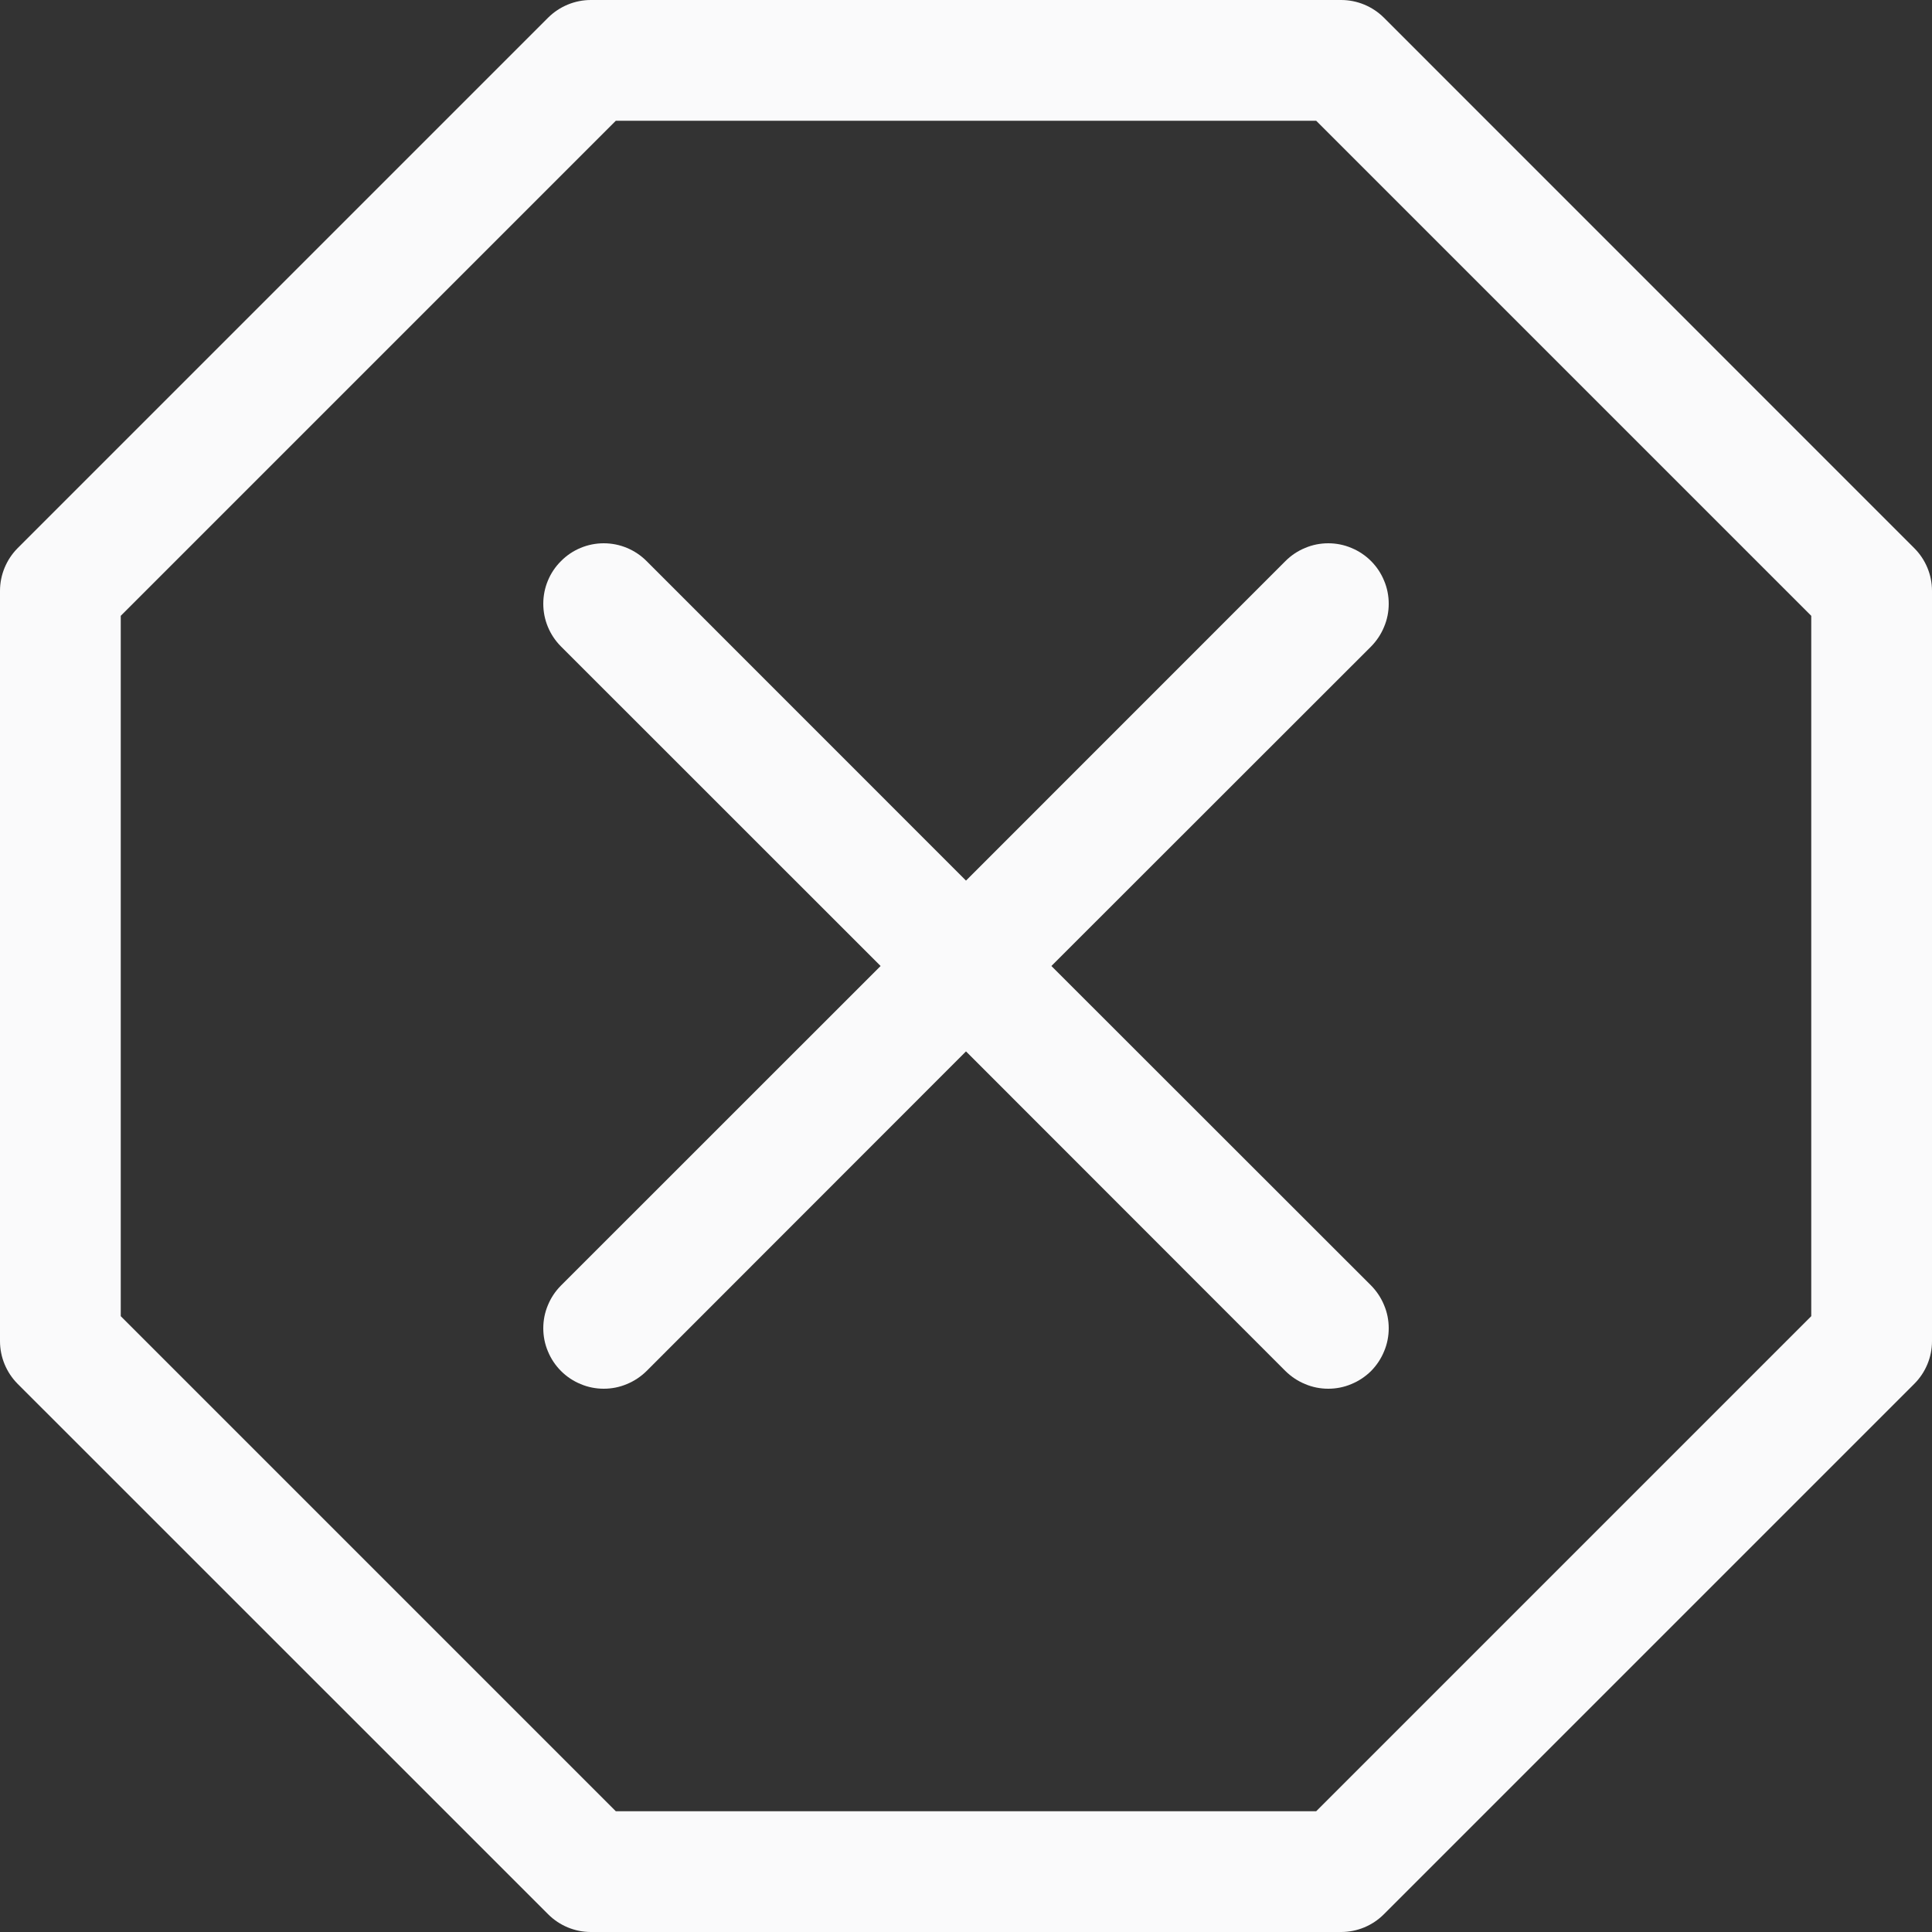 <svg width="20" height="20" viewBox="0 0 20 20" fill="none" xmlns="http://www.w3.org/2000/svg">
<rect x="0" y="0" width="20" height="20" fill="#333333" stroke="none"/>
<g clip-path="url(#clip0_9_1436)">
<path d="M5.675 0.182C5.792 0.066 5.951 3.51487e-05 6.116 0L13.884 0C14.049 3.51487e-05 14.208 0.066 14.325 0.182L19.817 5.675C19.934 5.792 20 5.951 20 6.116V13.884C20 14.049 19.934 14.208 19.817 14.325L14.325 19.817C14.208 19.934 14.049 20 13.884 20H6.116C5.951 20 5.792 19.934 5.675 19.817L0.182 14.325C0.066 14.208 3.51487e-05 14.049 0 13.884L0 6.116C3.51487e-05 5.951 0.066 5.792 0.182 5.675L5.675 0.182ZM6.375 1.25L1.25 6.375V13.625L6.375 18.75H13.625L18.75 13.625V6.375L13.625 1.25H6.375Z" fill="#FAFAFB"/>
<path d="M5.808 5.808C5.866 5.749 5.935 5.703 6.01 5.672C6.086 5.64 6.168 5.624 6.25 5.624C6.332 5.624 6.414 5.64 6.49 5.672C6.565 5.703 6.634 5.749 6.693 5.808L10 9.116L13.307 5.808C13.366 5.749 13.435 5.703 13.511 5.672C13.586 5.64 13.668 5.624 13.75 5.624C13.832 5.624 13.914 5.64 13.989 5.672C14.065 5.703 14.134 5.749 14.193 5.808C14.251 5.866 14.297 5.935 14.328 6.011C14.36 6.086 14.376 6.168 14.376 6.25C14.376 6.332 14.36 6.414 14.328 6.489C14.297 6.565 14.251 6.634 14.193 6.693L10.884 10L14.193 13.307C14.251 13.366 14.297 13.435 14.328 13.511C14.36 13.586 14.376 13.668 14.376 13.75C14.376 13.832 14.36 13.914 14.328 13.989C14.297 14.065 14.251 14.134 14.193 14.193C14.134 14.251 14.065 14.297 13.989 14.328C13.914 14.36 13.832 14.376 13.75 14.376C13.668 14.376 13.586 14.36 13.511 14.328C13.435 14.297 13.366 14.251 13.307 14.193L10 10.884L6.693 14.193C6.634 14.251 6.565 14.297 6.489 14.328C6.414 14.36 6.332 14.376 6.25 14.376C6.168 14.376 6.086 14.36 6.011 14.328C5.935 14.297 5.866 14.251 5.808 14.193C5.749 14.134 5.703 14.065 5.672 13.989C5.64 13.914 5.624 13.832 5.624 13.75C5.624 13.668 5.64 13.586 5.672 13.511C5.703 13.435 5.749 13.366 5.808 13.307L9.116 10L5.808 6.693C5.749 6.634 5.703 6.565 5.672 6.49C5.64 6.414 5.624 6.332 5.624 6.25C5.624 6.168 5.64 6.086 5.672 6.01C5.703 5.935 5.749 5.866 5.808 5.808Z" fill="#FAFAFB"/>
</g>
<defs>
<clipPath id="clip0_9_1436">
<rect width="20" height="20" fill="white"/>
</clipPath>
</defs>
</svg>
